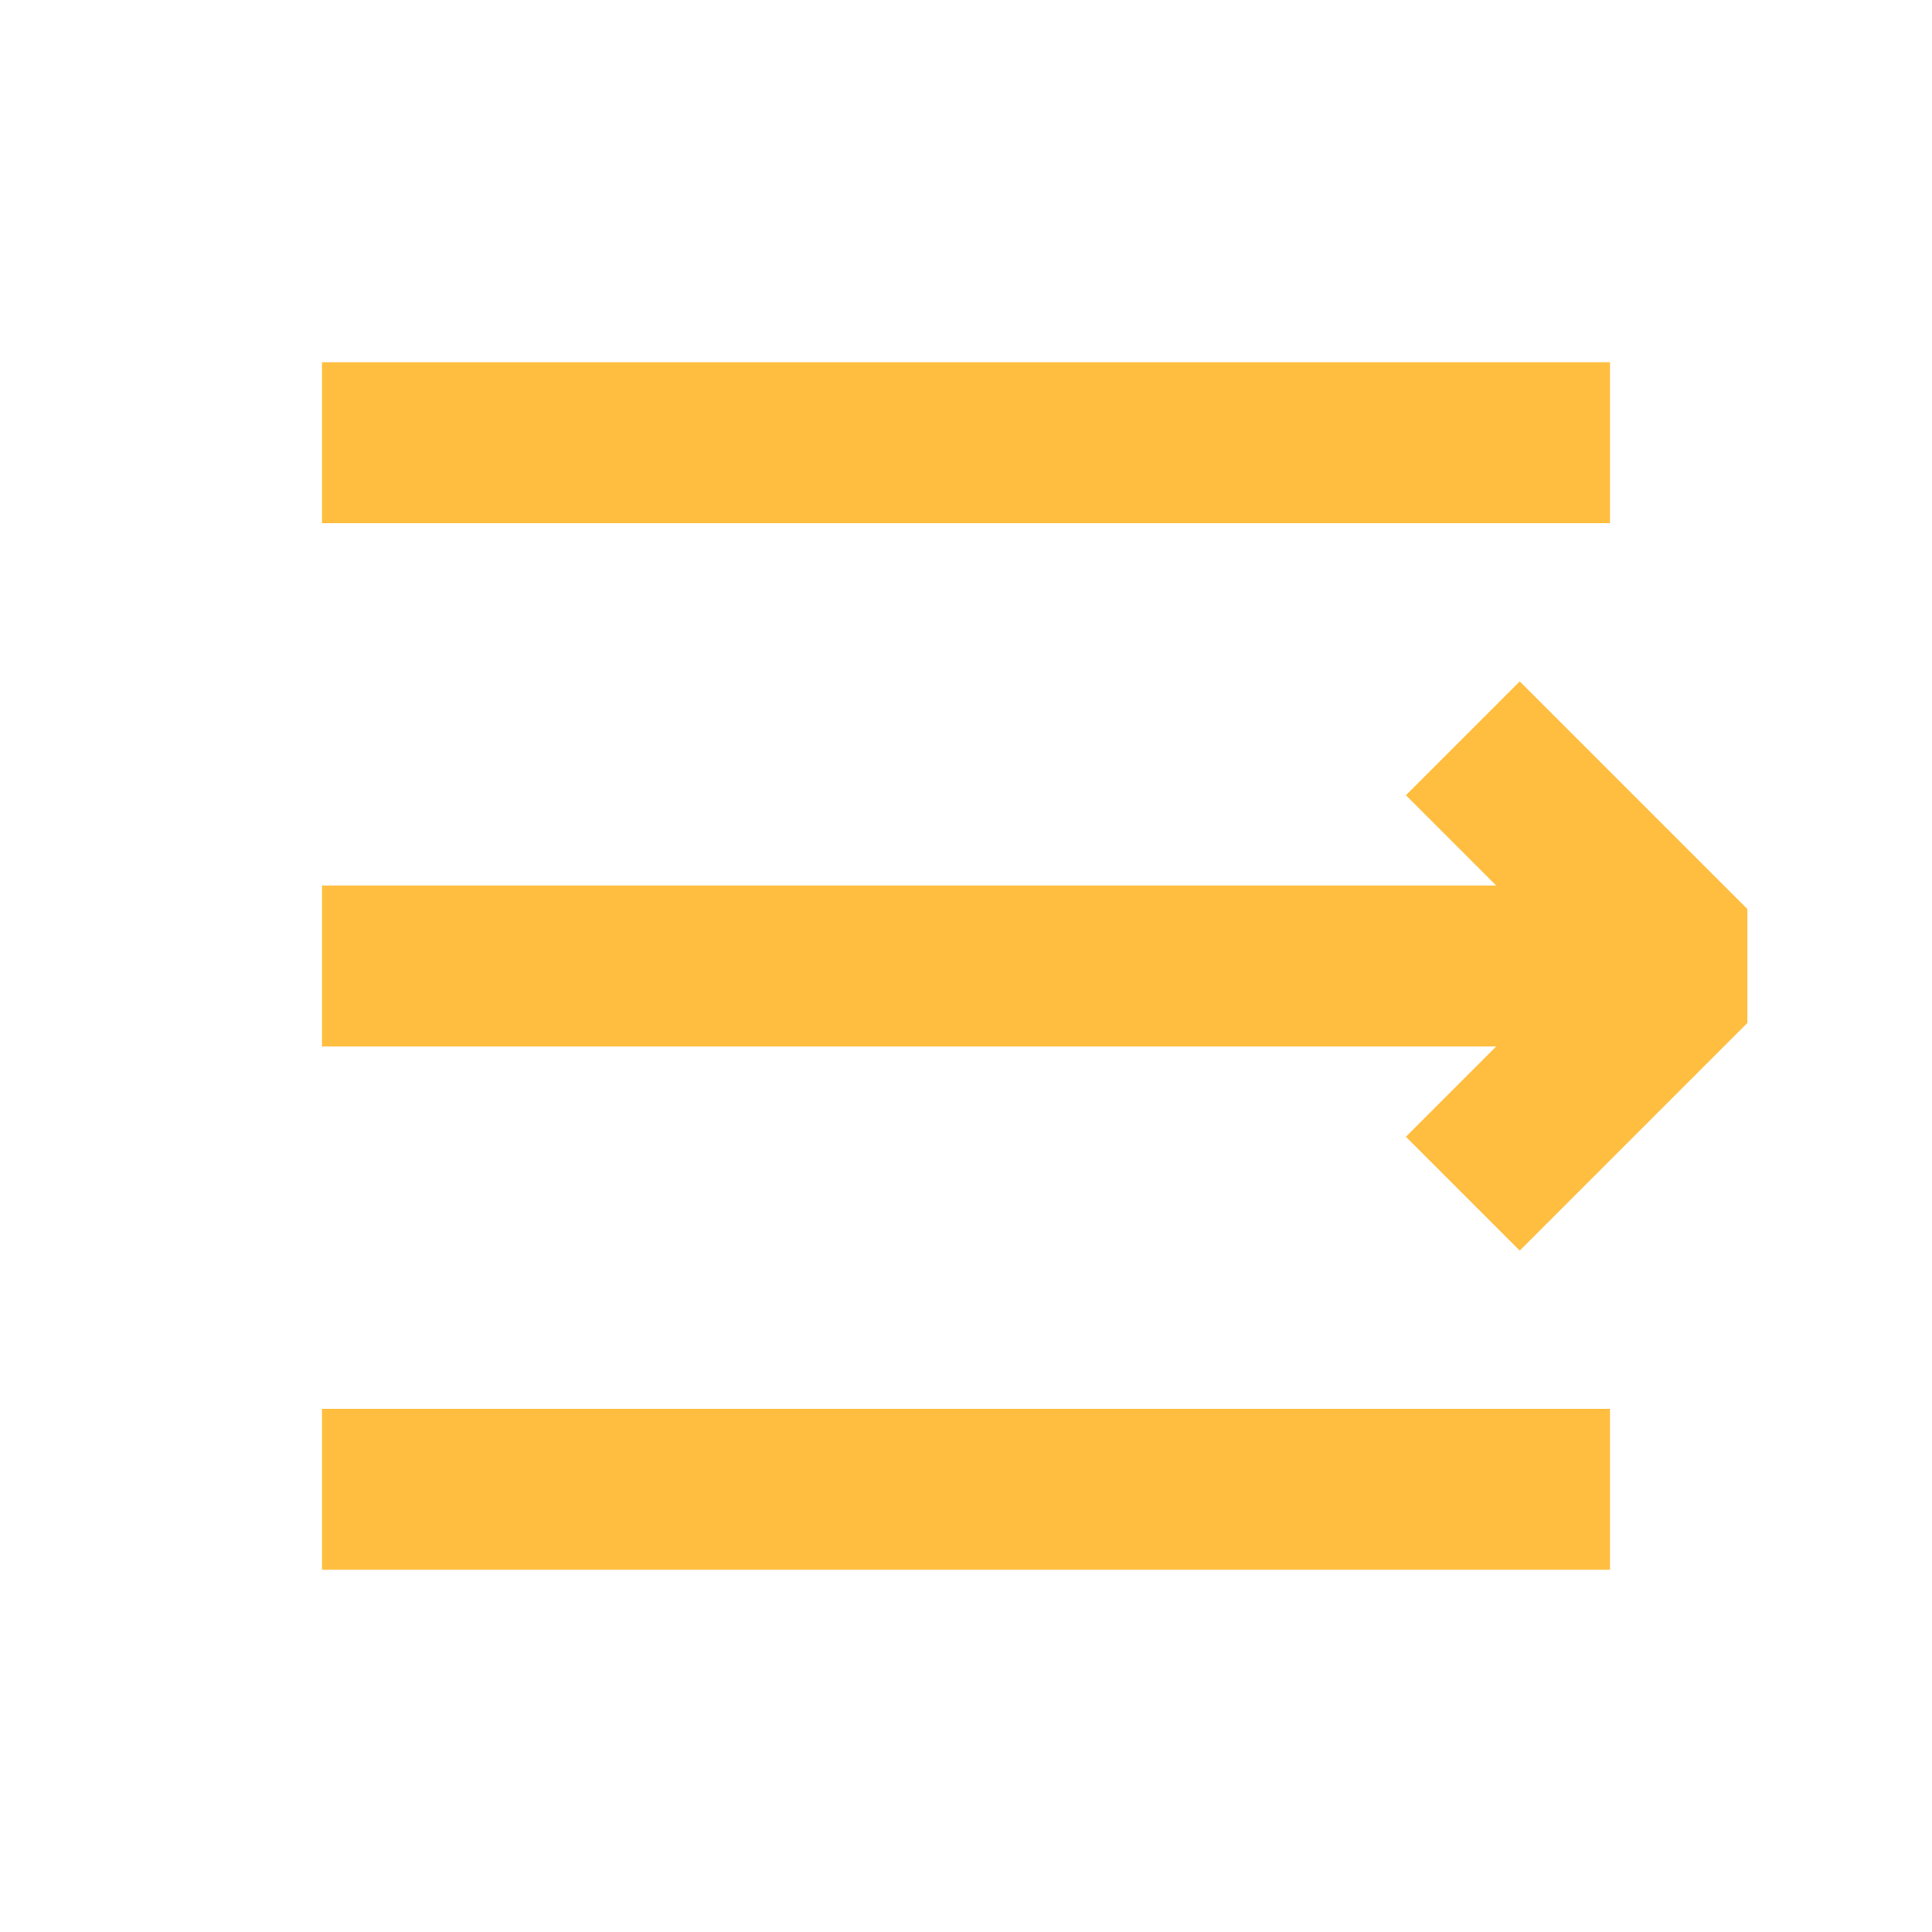 <?xml version="1.0" encoding="UTF-8"?><svg width="24" height="24" viewBox="0 0 48 48" fill="none" xmlns="http://www.w3.org/2000/svg"><path d="M8 11H40" stroke="#ffbe40" stroke-width="4" stroke-linecap="butt" stroke-linejoin="bevel"/><path d="M8 24H42" stroke="#ffbe40" stroke-width="4" stroke-linecap="butt" stroke-linejoin="bevel"/><path d="M8 37H40" stroke="#ffbe40" stroke-width="4" stroke-linecap="butt" stroke-linejoin="bevel"/><path d="M36.343 29.657L42 24L36.343 18.343" stroke="#ffbe40" stroke-width="4" stroke-linecap="butt" stroke-linejoin="bevel"/></svg>
